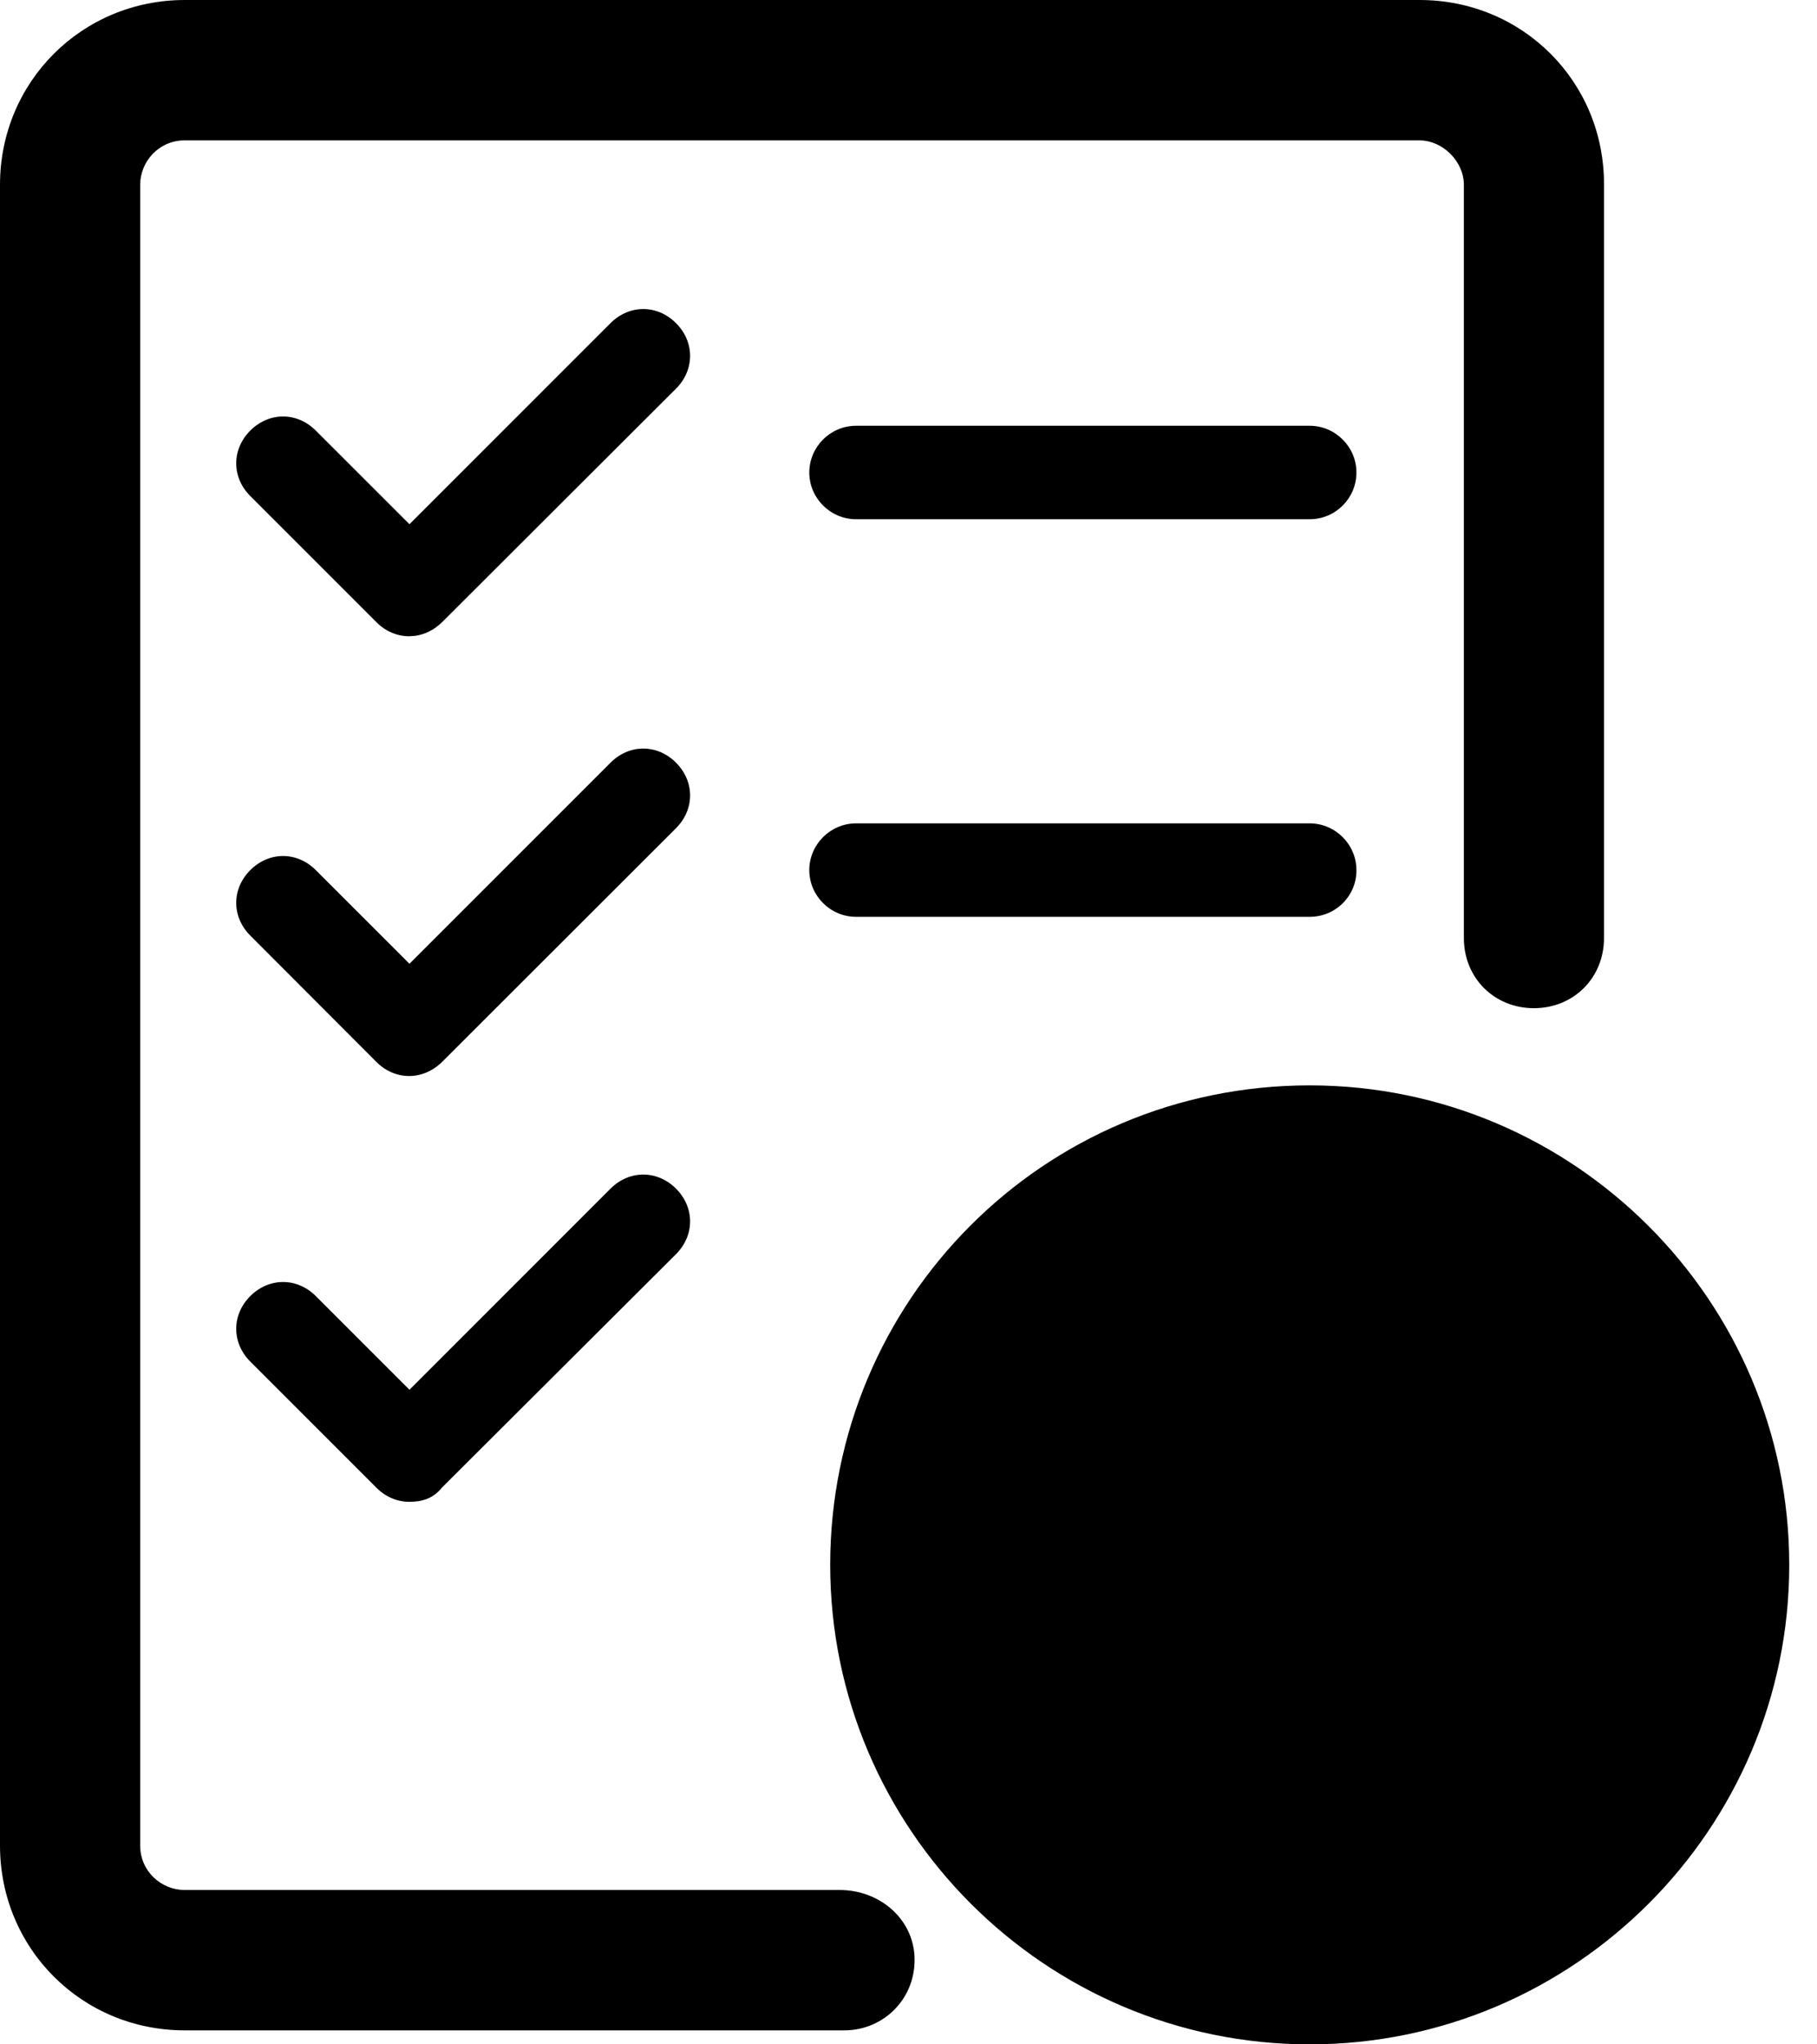 <svg
	xmlns="http://www.w3.org/2000/svg"
	fill="currentColor"
	viewBox="0 0 40 45"
	aria-labelledby="Bill"
>
	<g>
		<path
			d="M28.832,23.891 C34.65,23.891 39.389,28.63 39.389,34.448 C39.389,40.261 34.65,45 28.832,45 C23.014,45 18.276,40.261 18.276,34.443 C18.28,28.626 22.964,23.891 28.832,23.891 Z M31.252,0 C33.52,0 35.32,1.8 35.311,4.068 L35.311,4.068 L35.311,20.649 C35.311,21.522 34.645,22.192 33.768,22.192 C32.896,22.192 32.226,21.527 32.226,20.649 L32.226,20.649 L32.226,4.068 C32.226,3.554 31.762,3.09 31.247,3.09 L31.247,3.09 L4.064,3.09 C3.499,3.09 3.086,3.554 3.086,4.068 L3.086,4.068 L3.086,40.624 C3.086,41.189 3.549,41.602 4.064,41.602 L4.064,41.602 L18.482,41.602 C19.359,41.602 20.08,42.222 20.131,43.044 C20.186,43.971 19.465,44.692 18.588,44.692 L18.588,44.692 L4.068,44.692 C1.8,44.692 0,42.888 0,40.624 L0,40.624 L0,4.068 C0,1.8 1.805,0 4.068,0 L4.068,0 Z M28.832,26.362 C33.314,26.362 36.969,30.017 36.969,34.498 C36.969,38.98 33.314,42.631 28.832,42.631 C24.351,42.631 20.695,38.976 20.695,34.494 C20.695,30.012 24.355,26.362 28.832,26.362 Z M14.882,26.164 C15.295,26.578 15.295,27.193 14.882,27.606 L9.73,32.744 C9.523,33.002 9.266,33.057 9.009,33.057 C8.752,33.057 8.495,32.956 8.288,32.749 L5.51,29.971 C5.097,29.558 5.097,28.942 5.51,28.529 C5.923,28.116 6.539,28.116 6.952,28.529 L9.014,30.591 L13.44,26.164 C13.854,25.751 14.469,25.751 14.882,26.164 Z M14.882,16.788 C15.295,17.201 15.295,17.816 14.882,18.23 L9.73,23.377 C9.523,23.579 9.266,23.685 9.009,23.685 C8.752,23.685 8.495,23.584 8.288,23.377 L5.51,20.594 C5.097,20.181 5.097,19.566 5.51,19.153 C5.923,18.739 6.539,18.739 6.952,19.153 L9.014,21.214 L13.44,16.788 C13.854,16.374 14.469,16.374 14.882,16.788 Z M28.832,18.124 C29.397,18.124 29.861,18.588 29.861,19.153 C29.865,19.722 29.402,20.181 28.832,20.181 L18.845,20.181 C18.28,20.181 17.816,19.717 17.816,19.153 C17.816,18.588 18.28,18.124 18.845,18.124 L28.832,18.124 Z M14.882,7.113 C15.295,7.526 15.295,8.141 14.882,8.555 L9.73,13.697 C9.558,13.866 9.351,13.967 9.138,13.996 L9.009,14.005 C8.752,14.005 8.495,13.904 8.288,13.697 L5.51,10.919 C5.097,10.506 5.097,9.891 5.51,9.478 C5.923,9.064 6.539,9.064 6.952,9.478 L9.014,11.539 L13.44,7.113 C13.854,6.699 14.469,6.699 14.882,7.113 Z M28.832,9.372 C29.397,9.372 29.861,9.836 29.861,10.401 C29.861,10.965 29.402,11.429 28.832,11.429 L18.845,11.429 C18.28,11.429 17.816,10.965 17.816,10.401 C17.816,9.836 18.28,9.372 18.845,9.372 L28.832,9.372 Z"
		/>
	</g>
 </svg>
